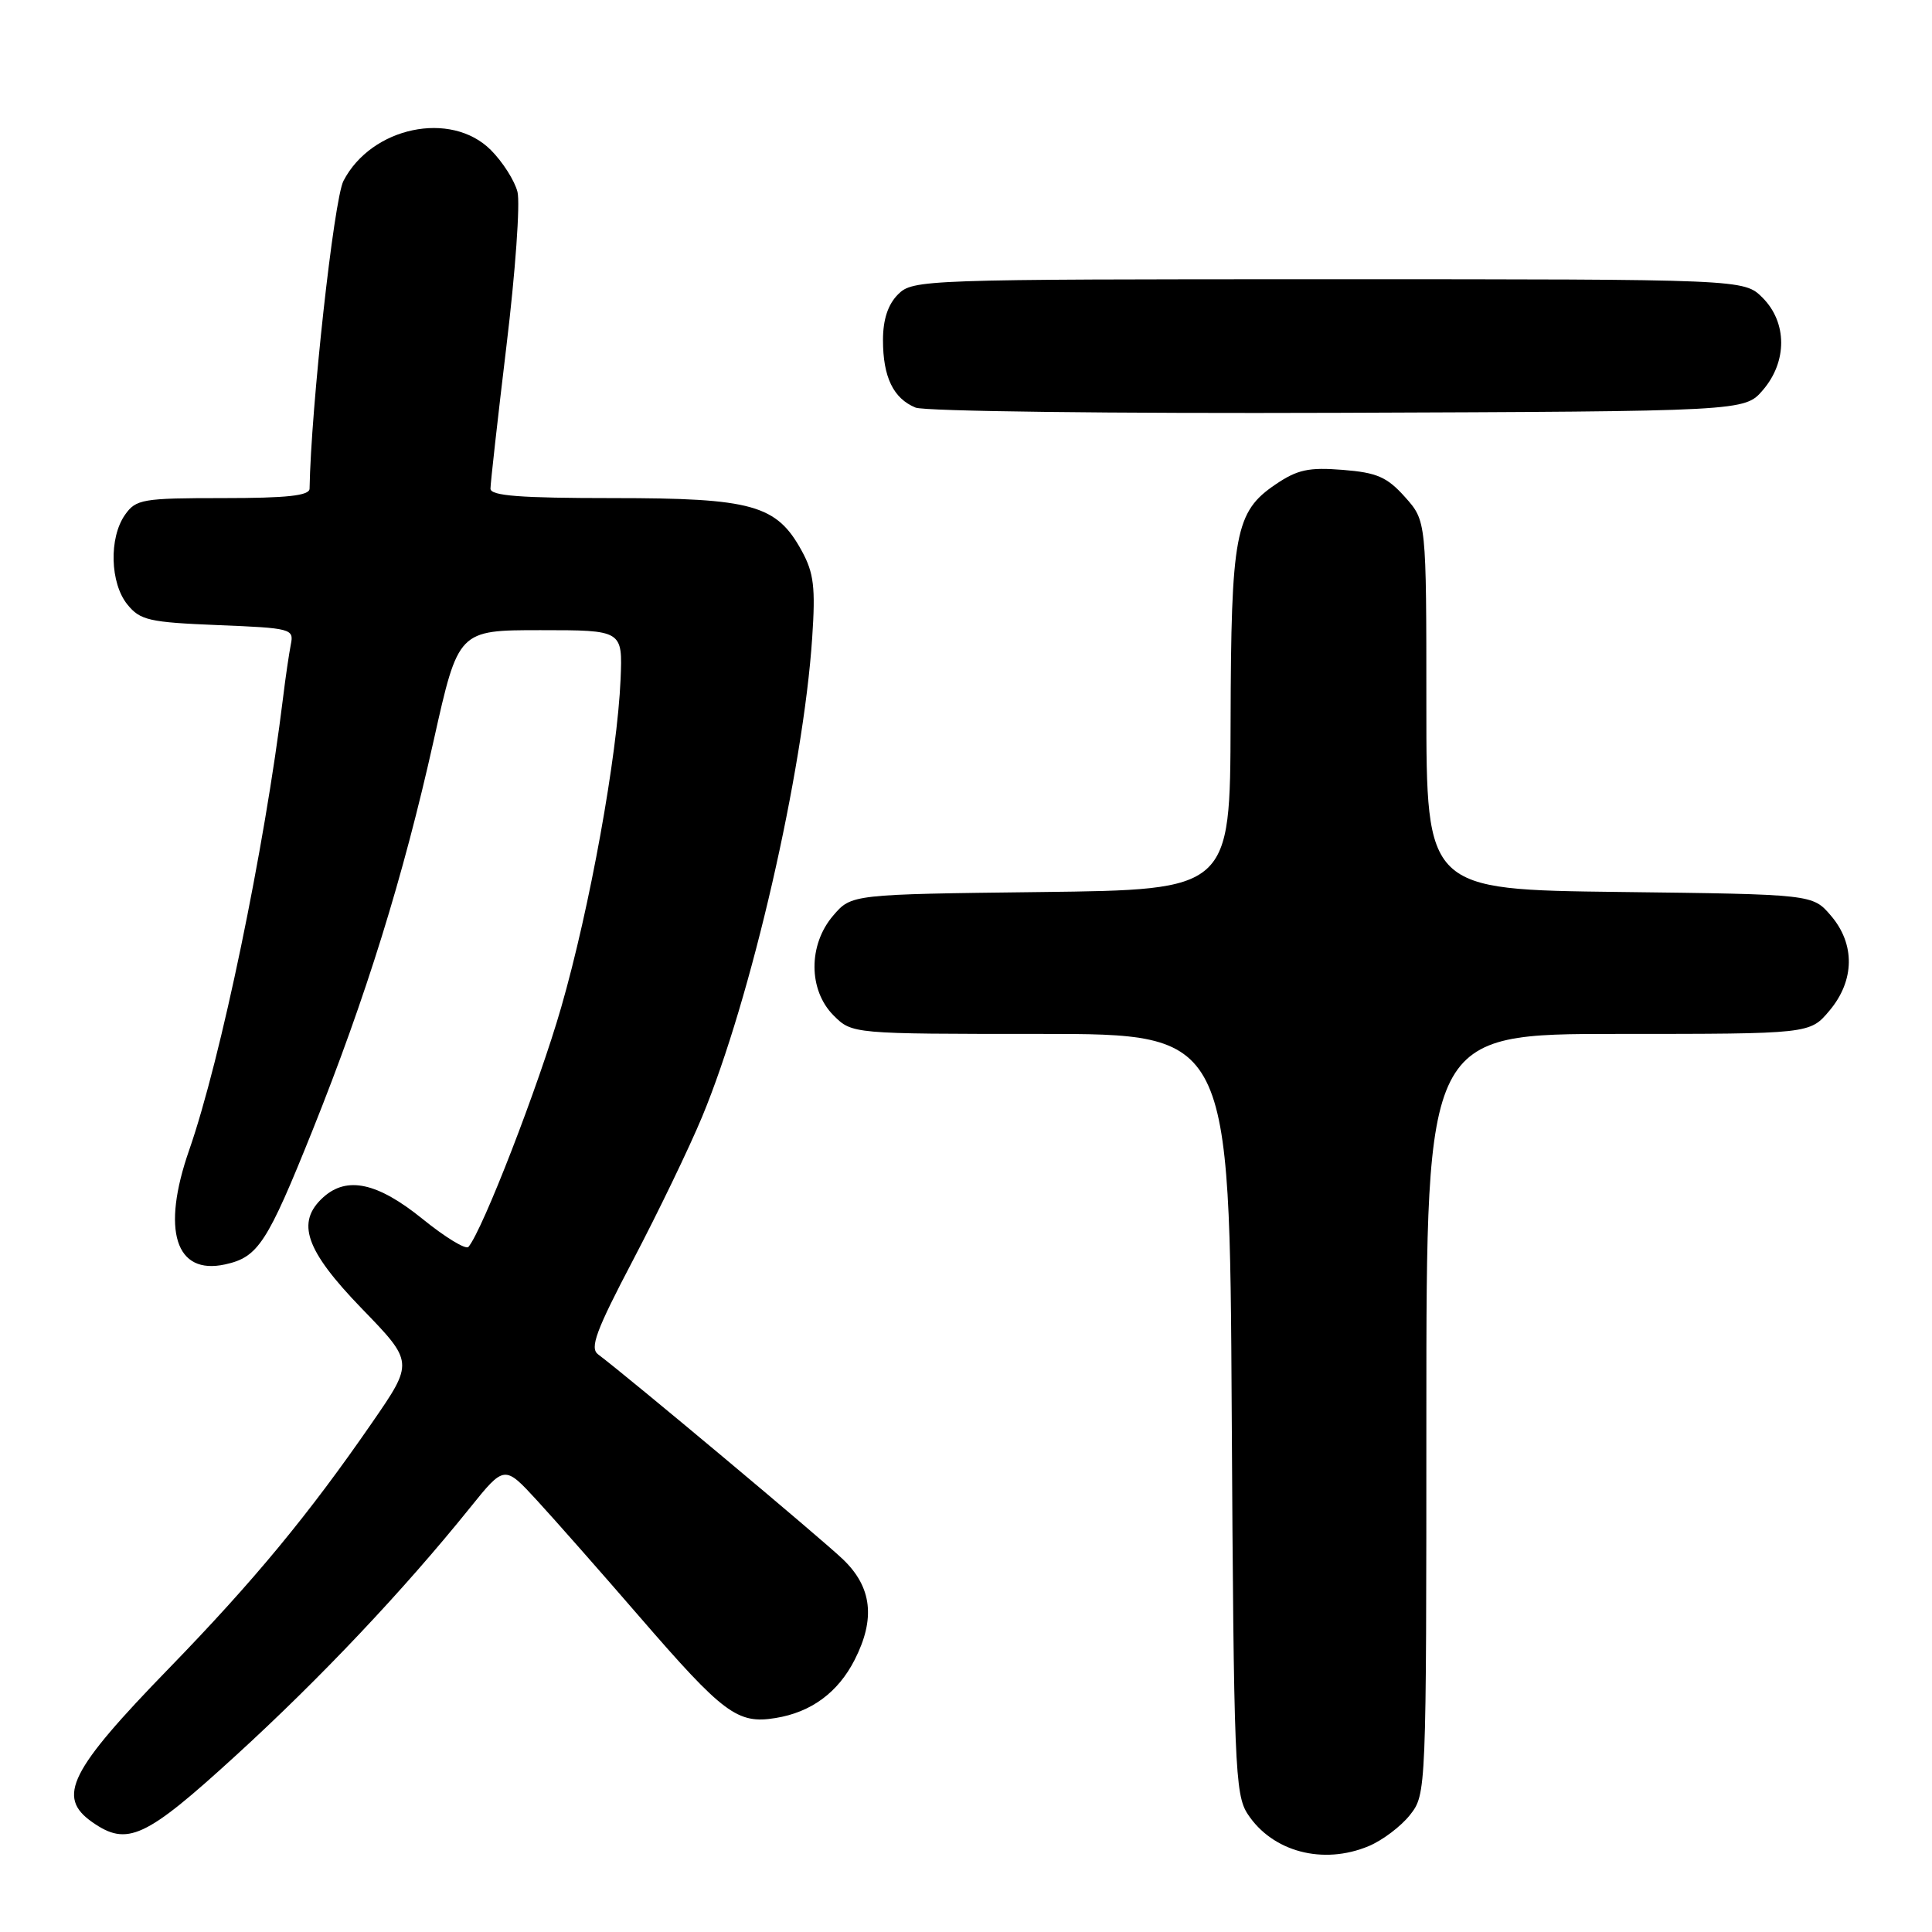 <?xml version="1.0" encoding="UTF-8" standalone="no"?>
<!DOCTYPE svg PUBLIC "-//W3C//DTD SVG 1.1//EN" "http://www.w3.org/Graphics/SVG/1.1/DTD/svg11.dtd" >
<svg xmlns="http://www.w3.org/2000/svg" xmlns:xlink="http://www.w3.org/1999/xlink" version="1.1" viewBox="0 0 256 256">
 <g >
 <path fill="currentColor"
d=" M 181.36 244.62 C 183.18 243.86 185.64 242.00 186.83 240.49 C 188.99 237.74 189.00 237.52 189.00 187.37 C 189.00 137.00 189.00 137.00 214.41 137.00 C 239.82 137.00 239.82 137.00 242.41 133.92 C 245.77 129.93 245.84 125.09 242.59 121.31 C 240.18 118.50 240.18 118.50 214.59 118.19 C 189.00 117.88 189.00 117.88 189.00 93.45 C 189.00 69.03 189.00 69.03 186.17 65.86 C 183.80 63.21 182.46 62.62 177.92 62.26 C 173.42 61.90 171.91 62.22 169.00 64.20 C 163.67 67.81 163.12 70.72 163.06 95.70 C 163.00 117.90 163.00 117.90 137.91 118.20 C 112.82 118.50 112.82 118.50 110.41 121.31 C 107.08 125.18 107.10 131.19 110.45 134.55 C 112.91 137.00 112.91 137.00 137.92 137.00 C 162.93 137.00 162.93 137.00 163.21 187.30 C 163.48 234.02 163.63 237.79 165.33 240.38 C 168.61 245.38 175.31 247.15 181.36 244.62 Z  M 31.19 232.67 C 42.41 222.43 53.44 210.76 62.26 199.81 C 66.84 194.12 66.84 194.12 71.17 198.83 C 73.55 201.42 79.67 208.36 84.77 214.26 C 95.87 227.09 97.72 228.47 102.75 227.65 C 107.48 226.89 111.04 224.27 113.25 219.93 C 116.02 214.49 115.54 210.32 111.73 206.65 C 108.93 203.95 83.28 182.48 79.25 179.46 C 78.12 178.62 78.97 176.32 83.89 166.95 C 87.20 160.64 91.32 152.11 93.03 147.99 C 99.51 132.40 106.44 102.27 107.62 84.50 C 108.07 77.84 107.84 75.92 106.24 73.00 C 102.91 66.90 99.72 66.00 81.25 66.00 C 68.92 66.00 65.00 65.70 64.99 64.75 C 64.99 64.06 65.94 55.54 67.11 45.81 C 68.29 36.08 68.94 26.91 68.57 25.43 C 68.20 23.95 66.61 21.45 65.03 19.87 C 59.75 14.60 49.22 16.81 45.51 23.97 C 44.24 26.43 41.20 54.08 41.02 64.75 C 41.01 65.68 38.03 66.00 29.56 66.00 C 18.87 66.00 18.01 66.15 16.56 68.22 C 14.42 71.27 14.58 77.27 16.88 80.10 C 18.57 82.19 19.76 82.46 28.87 82.83 C 38.57 83.22 38.96 83.32 38.54 85.37 C 38.31 86.54 37.83 89.75 37.50 92.50 C 35.04 112.50 29.26 140.37 25.06 152.41 C 21.36 163.02 23.24 168.99 29.83 167.54 C 34.21 166.58 35.40 164.75 41.43 149.73 C 48.48 132.14 53.42 116.27 57.48 98.05 C 60.73 83.50 60.73 83.50 71.62 83.50 C 82.50 83.50 82.50 83.50 82.23 90.00 C 81.80 100.14 78.15 120.32 74.36 133.48 C 71.39 143.81 63.95 163.02 62.07 165.22 C 61.73 165.62 58.99 163.95 55.98 161.51 C 50.02 156.69 45.97 155.81 42.83 158.65 C 39.18 161.96 40.46 165.65 47.91 173.36 C 54.83 180.50 54.83 180.50 49.31 188.50 C 40.88 200.72 33.63 209.48 22.45 221.00 C 9.20 234.63 7.46 238.11 12.22 241.44 C 16.86 244.69 19.23 243.60 31.19 232.67 Z  M 233.59 51.69 C 236.84 47.91 236.82 42.73 233.55 39.45 C 231.09 37.00 231.09 37.00 176.05 37.00 C 122.33 37.00 120.95 37.05 119.00 39.00 C 117.66 40.34 117.00 42.33 117.00 45.07 C 117.00 49.96 118.37 52.80 121.32 54.01 C 122.53 54.50 147.49 54.81 177.34 54.70 C 231.17 54.50 231.17 54.50 233.59 51.69 Z "/>
</g>
</svg>